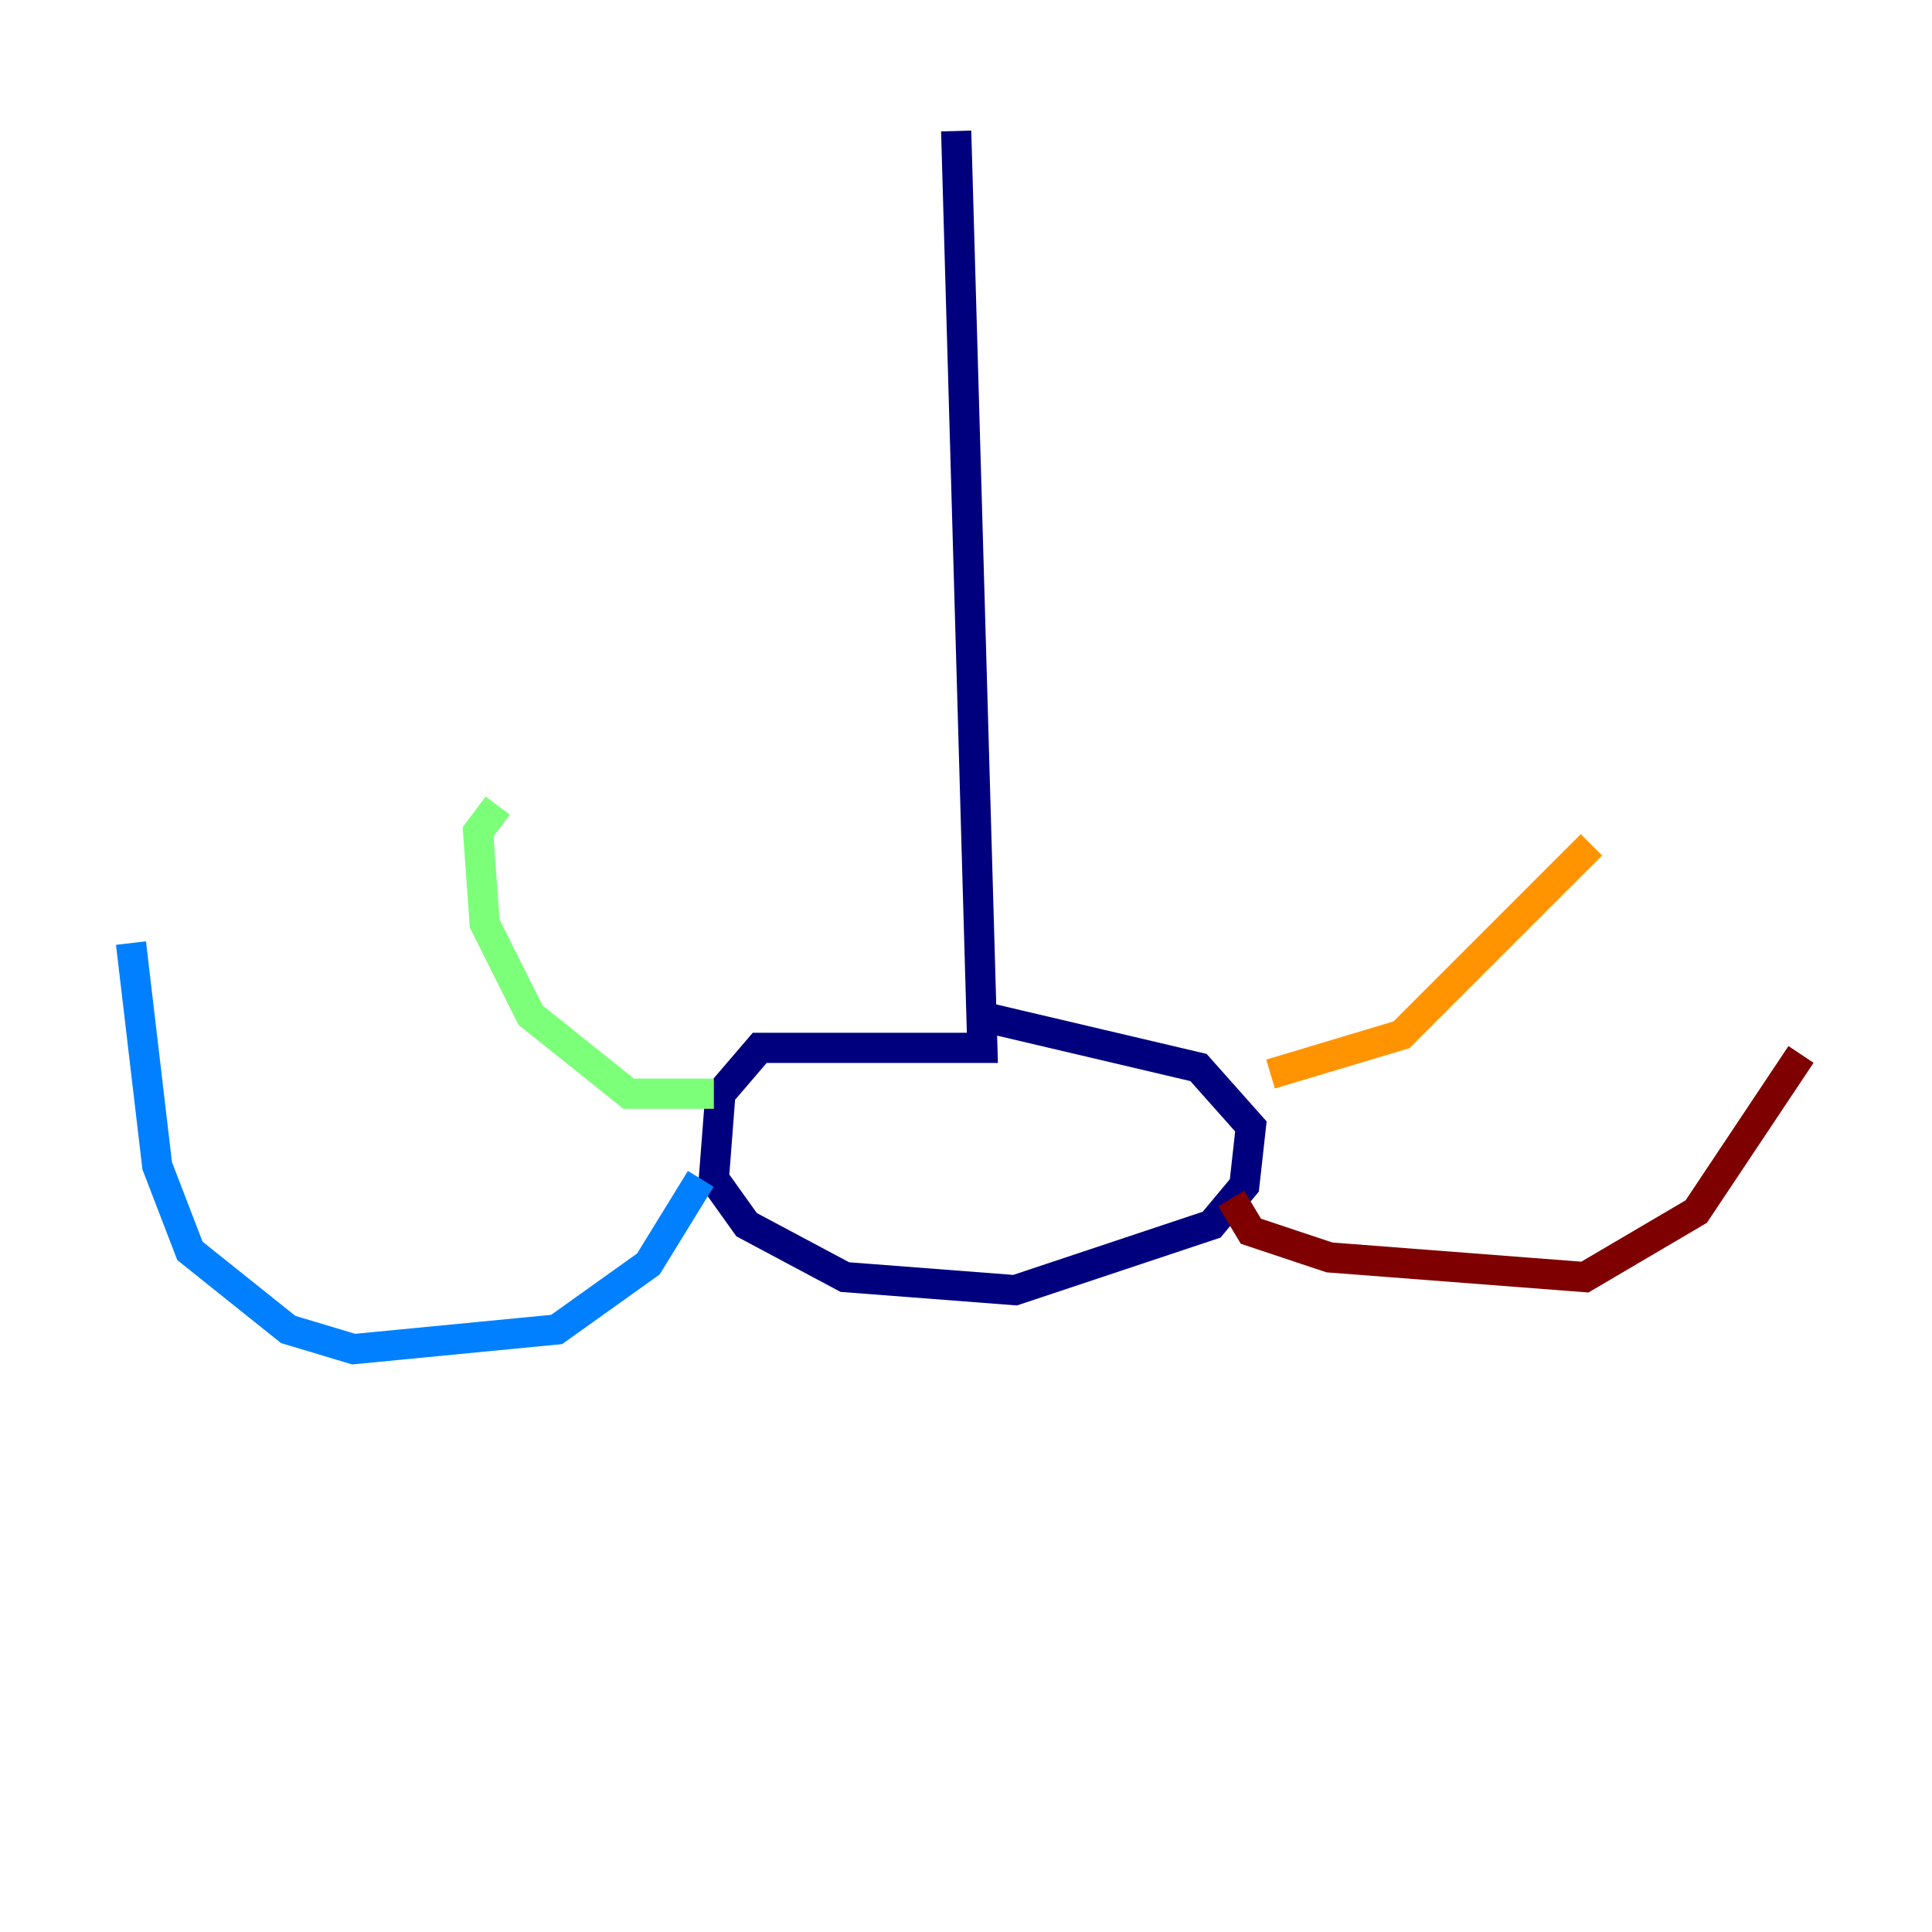 <?xml version="1.0" encoding="utf-8" ?>
<svg baseProfile="tiny" height="128" version="1.2" viewBox="0,0,128,128" width="128" xmlns="http://www.w3.org/2000/svg" xmlns:ev="http://www.w3.org/2001/xml-events" xmlns:xlink="http://www.w3.org/1999/xlink"><defs /><polyline fill="none" points="63.349,8.678 65.085,69.424 50.332,69.424 47.729,72.461 47.295,78.102 49.464,81.139 55.973,84.61 67.254,85.478 80.271,81.139 82.441,78.536 82.875,74.63 79.403,70.725 64.651,67.254" stroke="#00007f" stroke-width="2" /><polyline fill="none" points="46.427,78.102 42.956,83.742 36.881,88.081 23.43,89.383 19.091,88.081 12.583,82.875 10.414,77.234 8.678,62.481" stroke="#0080ff" stroke-width="2" /><polyline fill="none" points="47.295,72.461 41.654,72.461 35.146,67.254 32.108,61.18 31.675,55.105 32.976,53.37" stroke="#7cff79" stroke-width="2" /><polyline fill="none" points="84.176,71.159 92.854,68.556 105.437,55.973" stroke="#ff9400" stroke-width="2" /><polyline fill="none" points="81.573,79.403 82.875,81.573 88.081,83.308 105.003,84.61 112.38,80.271 119.322,69.858" stroke="#7f0000" stroke-width="2" /></svg>